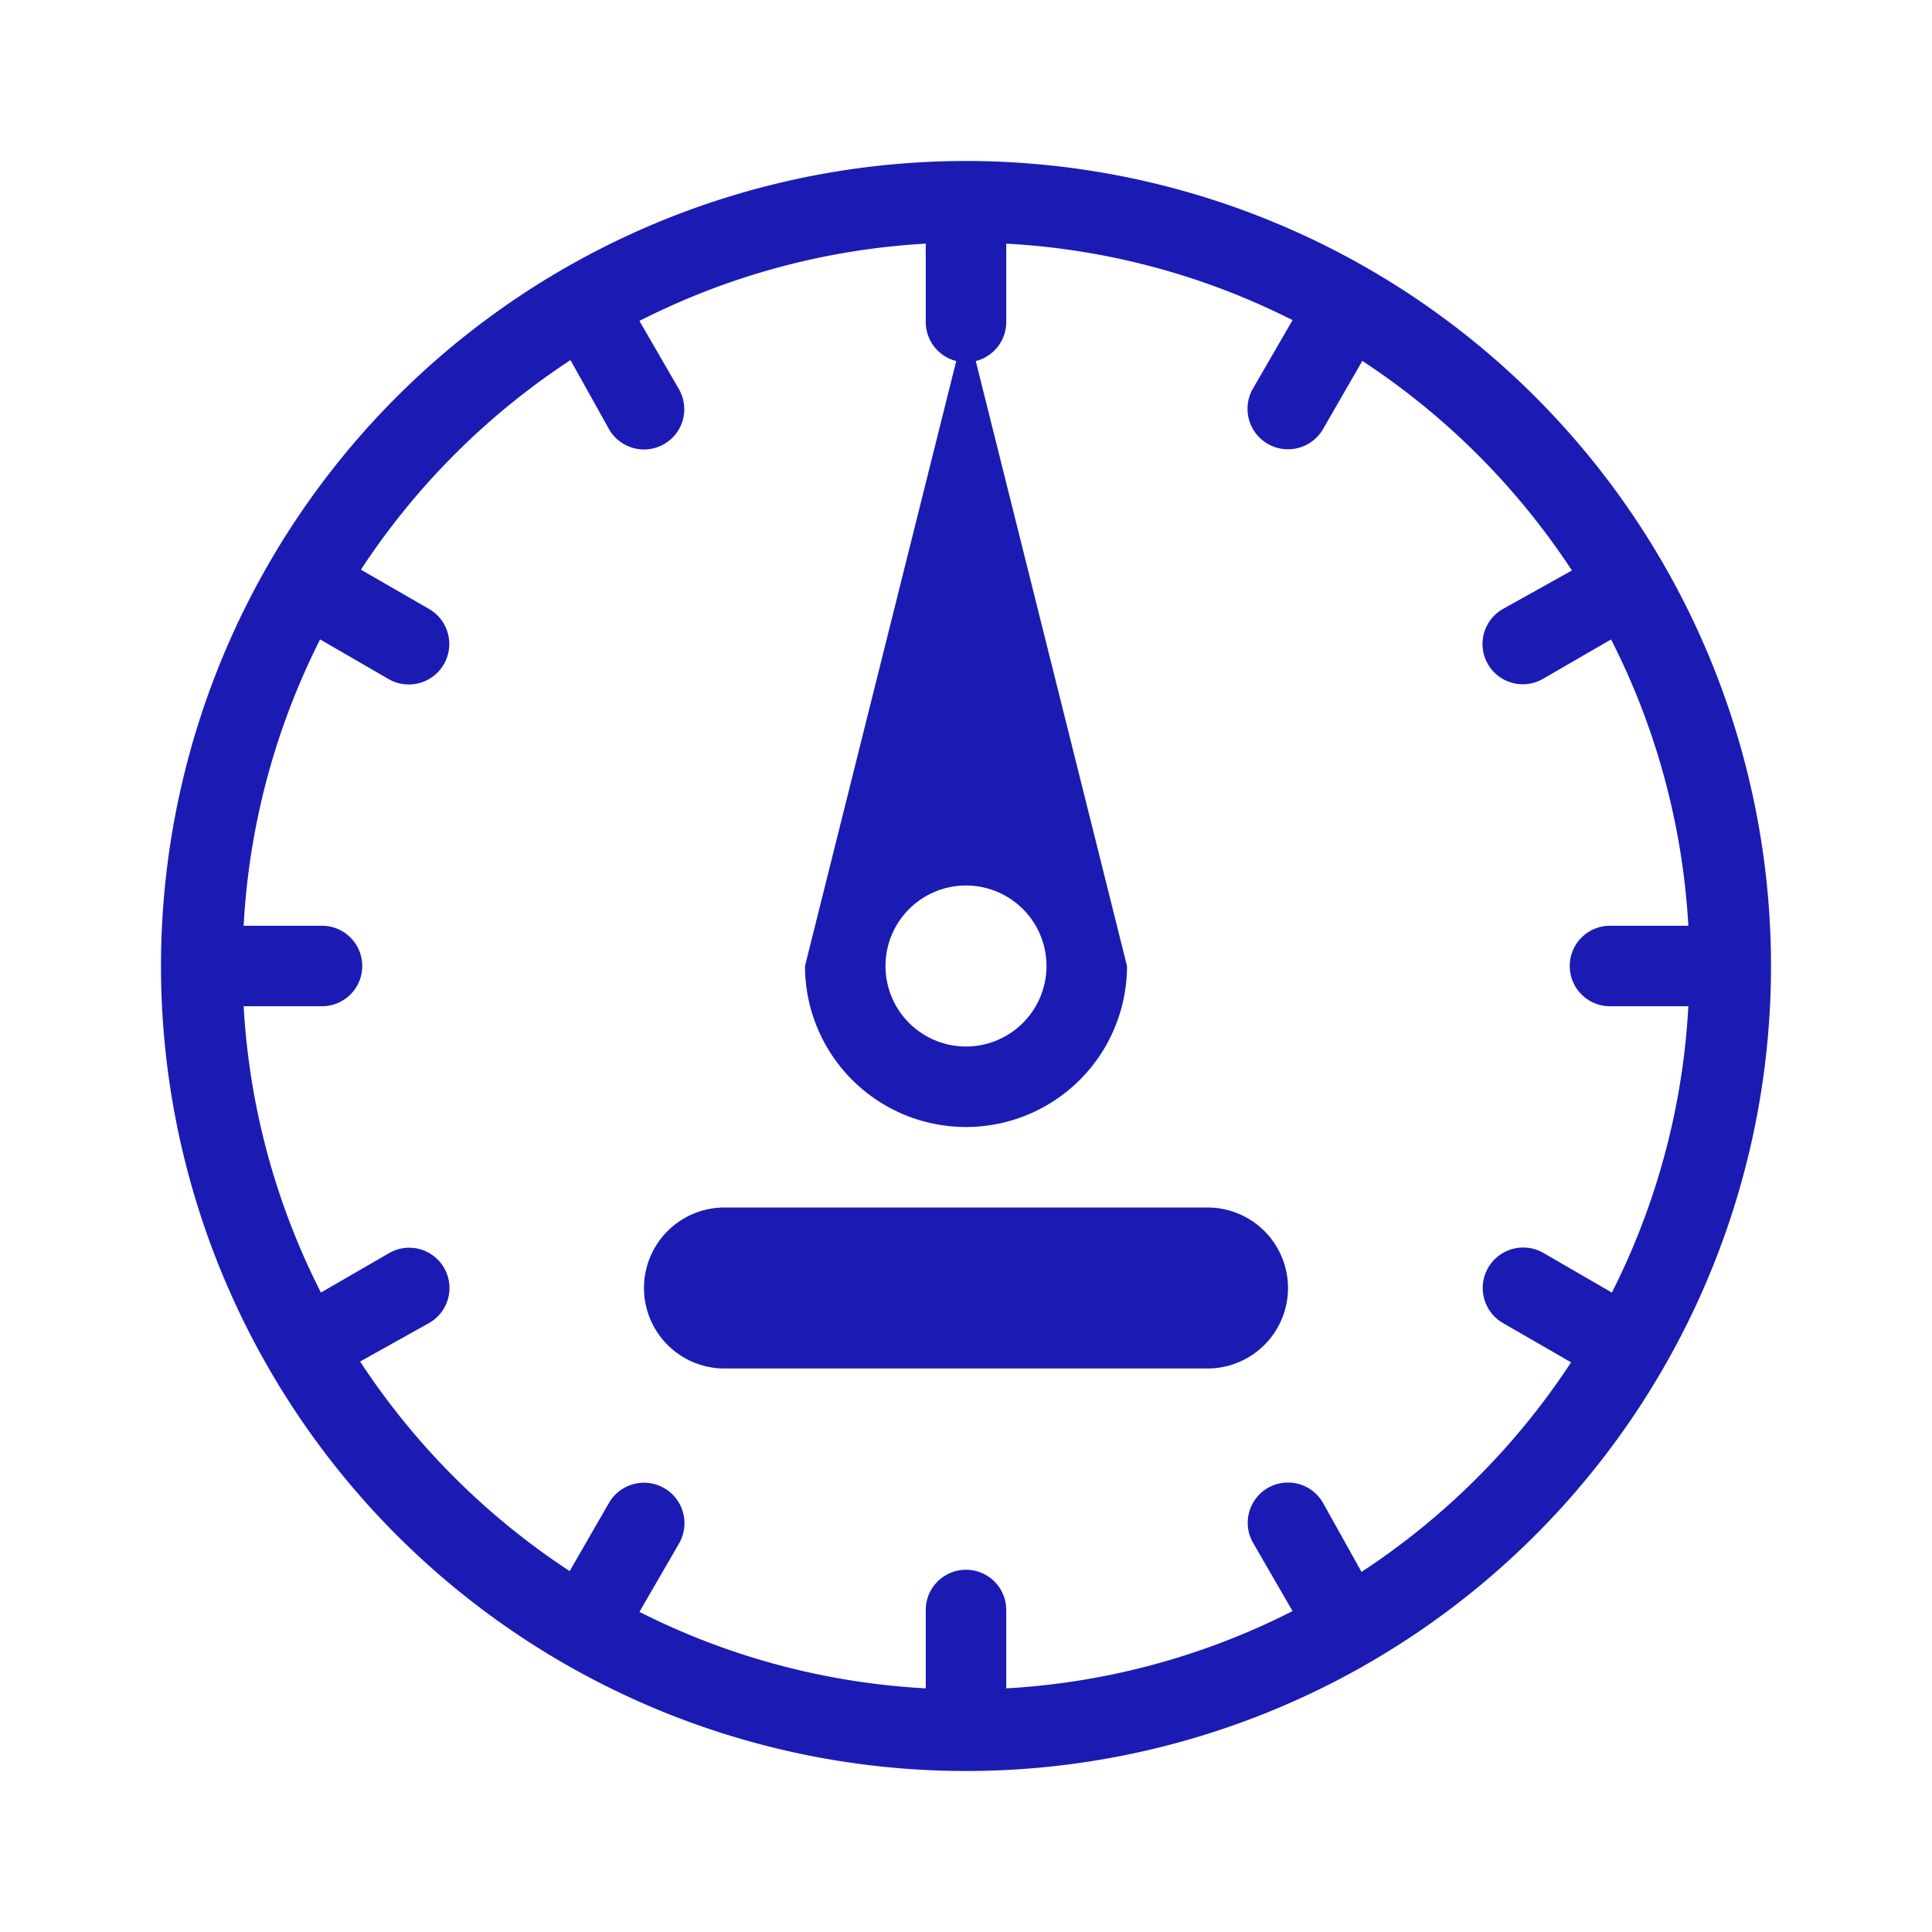 <svg xmlns="http://www.w3.org/2000/svg" viewBox="0 0 72 72">
  <title>blue_meter</title>
  <g id="Layer_2" data-name="Layer 2">
    <g id="Icons">
      <g>
        <circle cx="36" cy="36" r="36" style="fill: #fff;opacity: 0"/>
        <path d="M45,45H27a3,3,0,0,0,0,6H45a3,3,0,0,0,0-6Z" style="fill: #1b1bb3"/>
        <path d="M36,12,30,36a6,6,0,0,0,12,0Zm0,27a3,3,0,1,1,3-3A3,3,0,0,1,36,39Z" style="fill: #1b1bb3"/>
        <path d="M36,6A30,30,0,1,0,66,36,30,30,0,0,0,36,6ZM60,37.5h2.92a26.82,26.82,0,0,1-2.85,10.67L57.53,46.7A1.5,1.5,0,0,0,56,49.3l2.55,1.47a27.12,27.12,0,0,1-7.81,7.81L49.3,56a1.5,1.5,0,0,0-2.6,1.5l1.47,2.54A26.82,26.82,0,0,1,37.5,62.92V60a1.5,1.5,0,0,0-3,0v2.92a26.82,26.82,0,0,1-10.67-2.85l1.47-2.54A1.5,1.5,0,1,0,22.7,56l-1.47,2.55a27.12,27.12,0,0,1-7.81-7.81L16,49.3a1.5,1.5,0,0,0-1.5-2.6l-2.54,1.47A26.82,26.82,0,0,1,9.08,37.5H12a1.5,1.5,0,0,0,0-3H9.08a26.82,26.82,0,0,1,2.85-10.67l2.54,1.47A1.5,1.5,0,1,0,16,22.7l-2.55-1.47a27.12,27.12,0,0,1,7.81-7.81L22.7,16a1.5,1.5,0,1,0,2.6-1.5l-1.47-2.54A26.82,26.82,0,0,1,34.5,9.08V12a1.5,1.5,0,0,0,3,0V9.08a26.82,26.82,0,0,1,10.67,2.85L46.7,14.47A1.5,1.5,0,1,0,49.3,16l1.47-2.55a27.12,27.12,0,0,1,7.81,7.81L56,22.7a1.5,1.5,0,1,0,1.5,2.6l2.54-1.47A26.82,26.82,0,0,1,62.92,34.5H60a1.5,1.5,0,0,0,0,3Z" style="fill: #1b1bb3"/>
      </g>
    </g>
  </g>
</svg>
